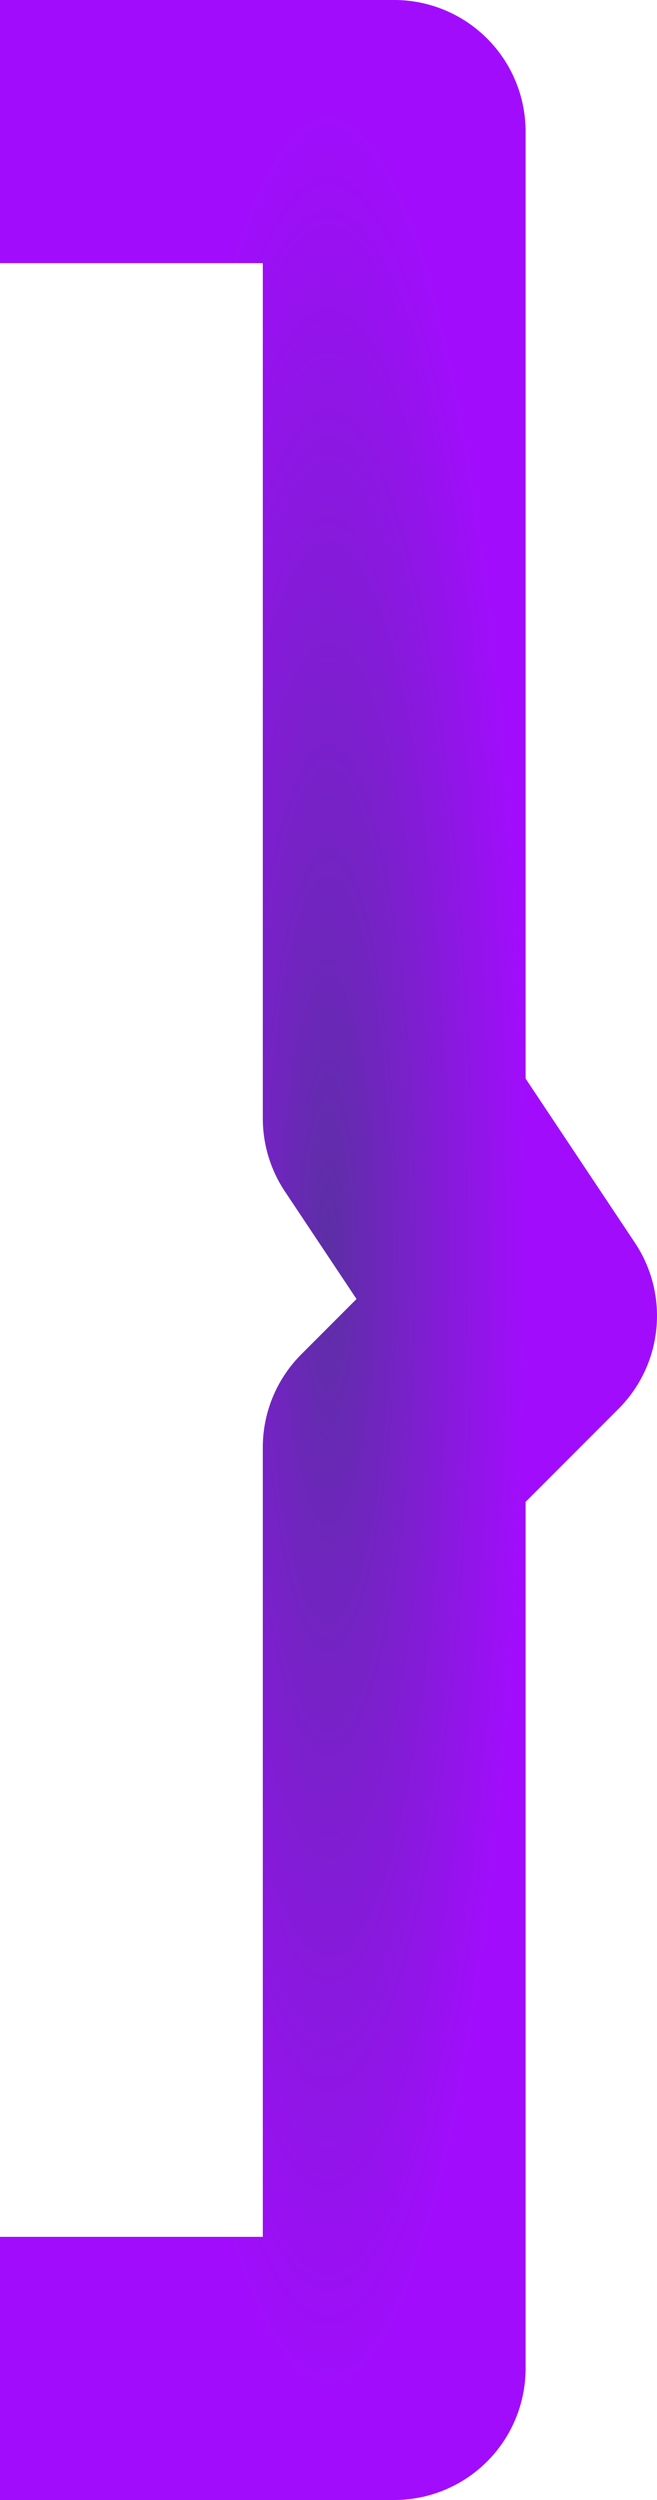<svg width="5" height="19" viewBox="0 0 5 19" fill="none" xmlns="http://www.w3.org/2000/svg">
<path d="M1 18L3 18L3 11L4 10L3 8.5L3 1L1.5 1H1" stroke="url(#paint0_radial_5_201)" stroke-width="2" stroke-linecap="square" stroke-linejoin="round"/>
<defs>
<radialGradient id="paint0_radial_5_201" cx="0" cy="0" r="1" gradientUnits="userSpaceOnUse" gradientTransform="translate(2.5 9.5) rotate(-90) scale(8.5 1.5)">
<stop stop-color="#5C2FA5"/>
<stop offset="1" stop-color="#A10DFC"/>
</radialGradient>
</defs>
</svg>
